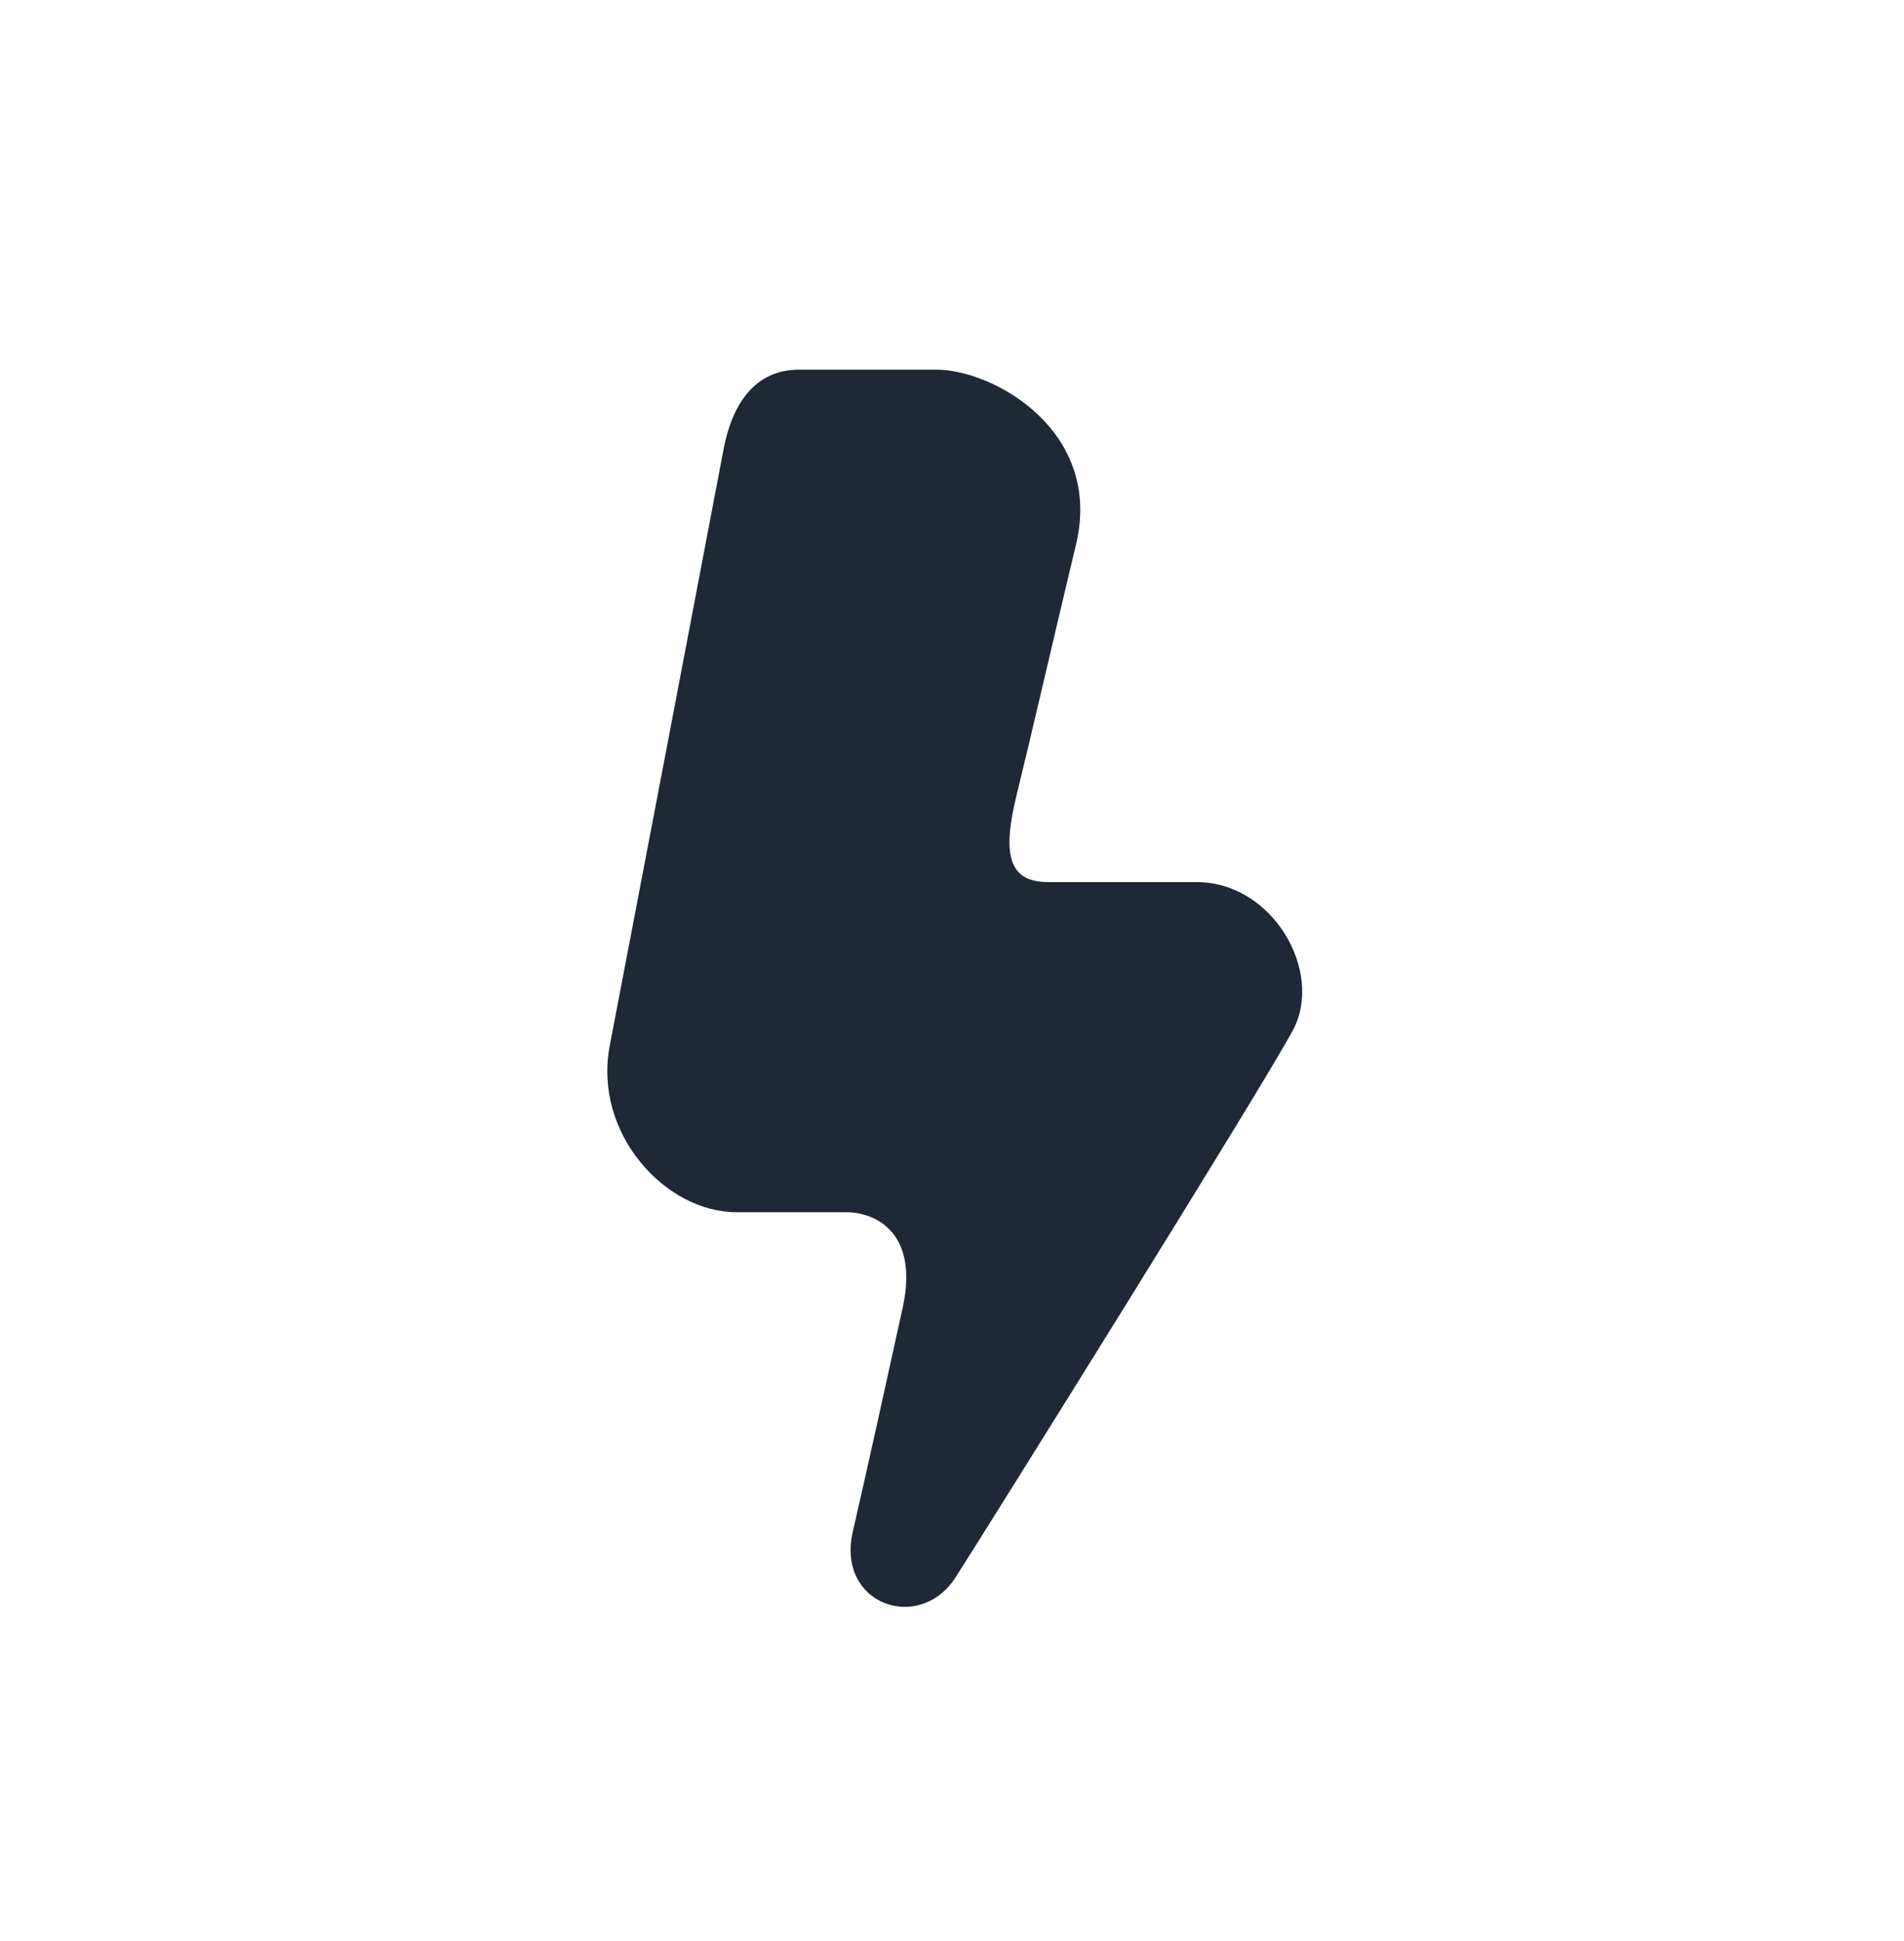 <svg width="52" height="53" viewBox="0 0 52 53" fill="none" xmlns="http://www.w3.org/2000/svg">
<g clip-path="url(#clip0_265_2182)">
<g filter="url(#filter0_d_265_2182)">
<rect y="0.984" width="52" height="52" rx="11.44" fill="white"/>
</g>
<g clip-path="url(#clip1_265_2182)">
<circle cx="26" cy="26.984" r="7.28" fill="white"/>
</g>
<path fill-rule="evenodd" clip-rule="evenodd" d="M19.759 12.28C19.364 14.371 17.116 26.145 16.654 28.546C16.192 30.948 18.172 33.1 20.116 33.1C22.06 33.1 22.317 33.1 23.115 33.1C23.913 33.1 25.101 33.66 24.654 35.702C24.207 37.743 23.744 39.843 23.29 41.827C22.835 43.81 25.113 44.61 26.101 43.064C27.089 41.517 34.463 29.714 35.312 28.127C36.16 26.54 34.77 24.085 32.678 24.085C30.586 24.085 29.72 24.085 28.623 24.085C27.525 24.085 27.371 23.302 27.769 21.688C28.168 20.073 28.647 17.962 29.387 14.868C30.128 11.774 27.143 10.093 25.571 10.093C23.999 10.093 22.308 10.093 21.842 10.093C21.376 10.093 20.154 10.19 19.759 12.28Z" fill="#202835"/>
</g>
<defs>
<filter id="filter0_d_265_2182" x="-20.8" y="-7.336" width="93.6" height="93.6" filterUnits="userSpaceOnUse" color-interpolation-filters="sRGB">
<feFlood flood-opacity="0" result="BackgroundImageFix"/>
<feColorMatrix in="SourceAlpha" type="matrix" values="0 0 0 0 0 0 0 0 0 0 0 0 0 0 0 0 0 0 127 0" result="hardAlpha"/>
<feOffset dy="12.48"/>
<feGaussianBlur stdDeviation="10.4"/>
<feColorMatrix type="matrix" values="0 0 0 0 0.102 0 0 0 0 0.102 0 0 0 0 0.102 0 0 0 0.16 0"/>
<feBlend mode="normal" in2="BackgroundImageFix" result="effect1_dropShadow_265_2182"/>
<feBlend mode="normal" in="SourceGraphic" in2="effect1_dropShadow_265_2182" result="shape"/>
</filter>
<clipPath id="clip0_265_2182">
<rect y="0.984" width="52" height="52" rx="12.232" fill="white"/>
</clipPath>
<clipPath id="clip1_265_2182">
<rect width="45.24" height="52" fill="white" transform="translate(3.455 0.984)"/>
</clipPath>
</defs>
</svg>
